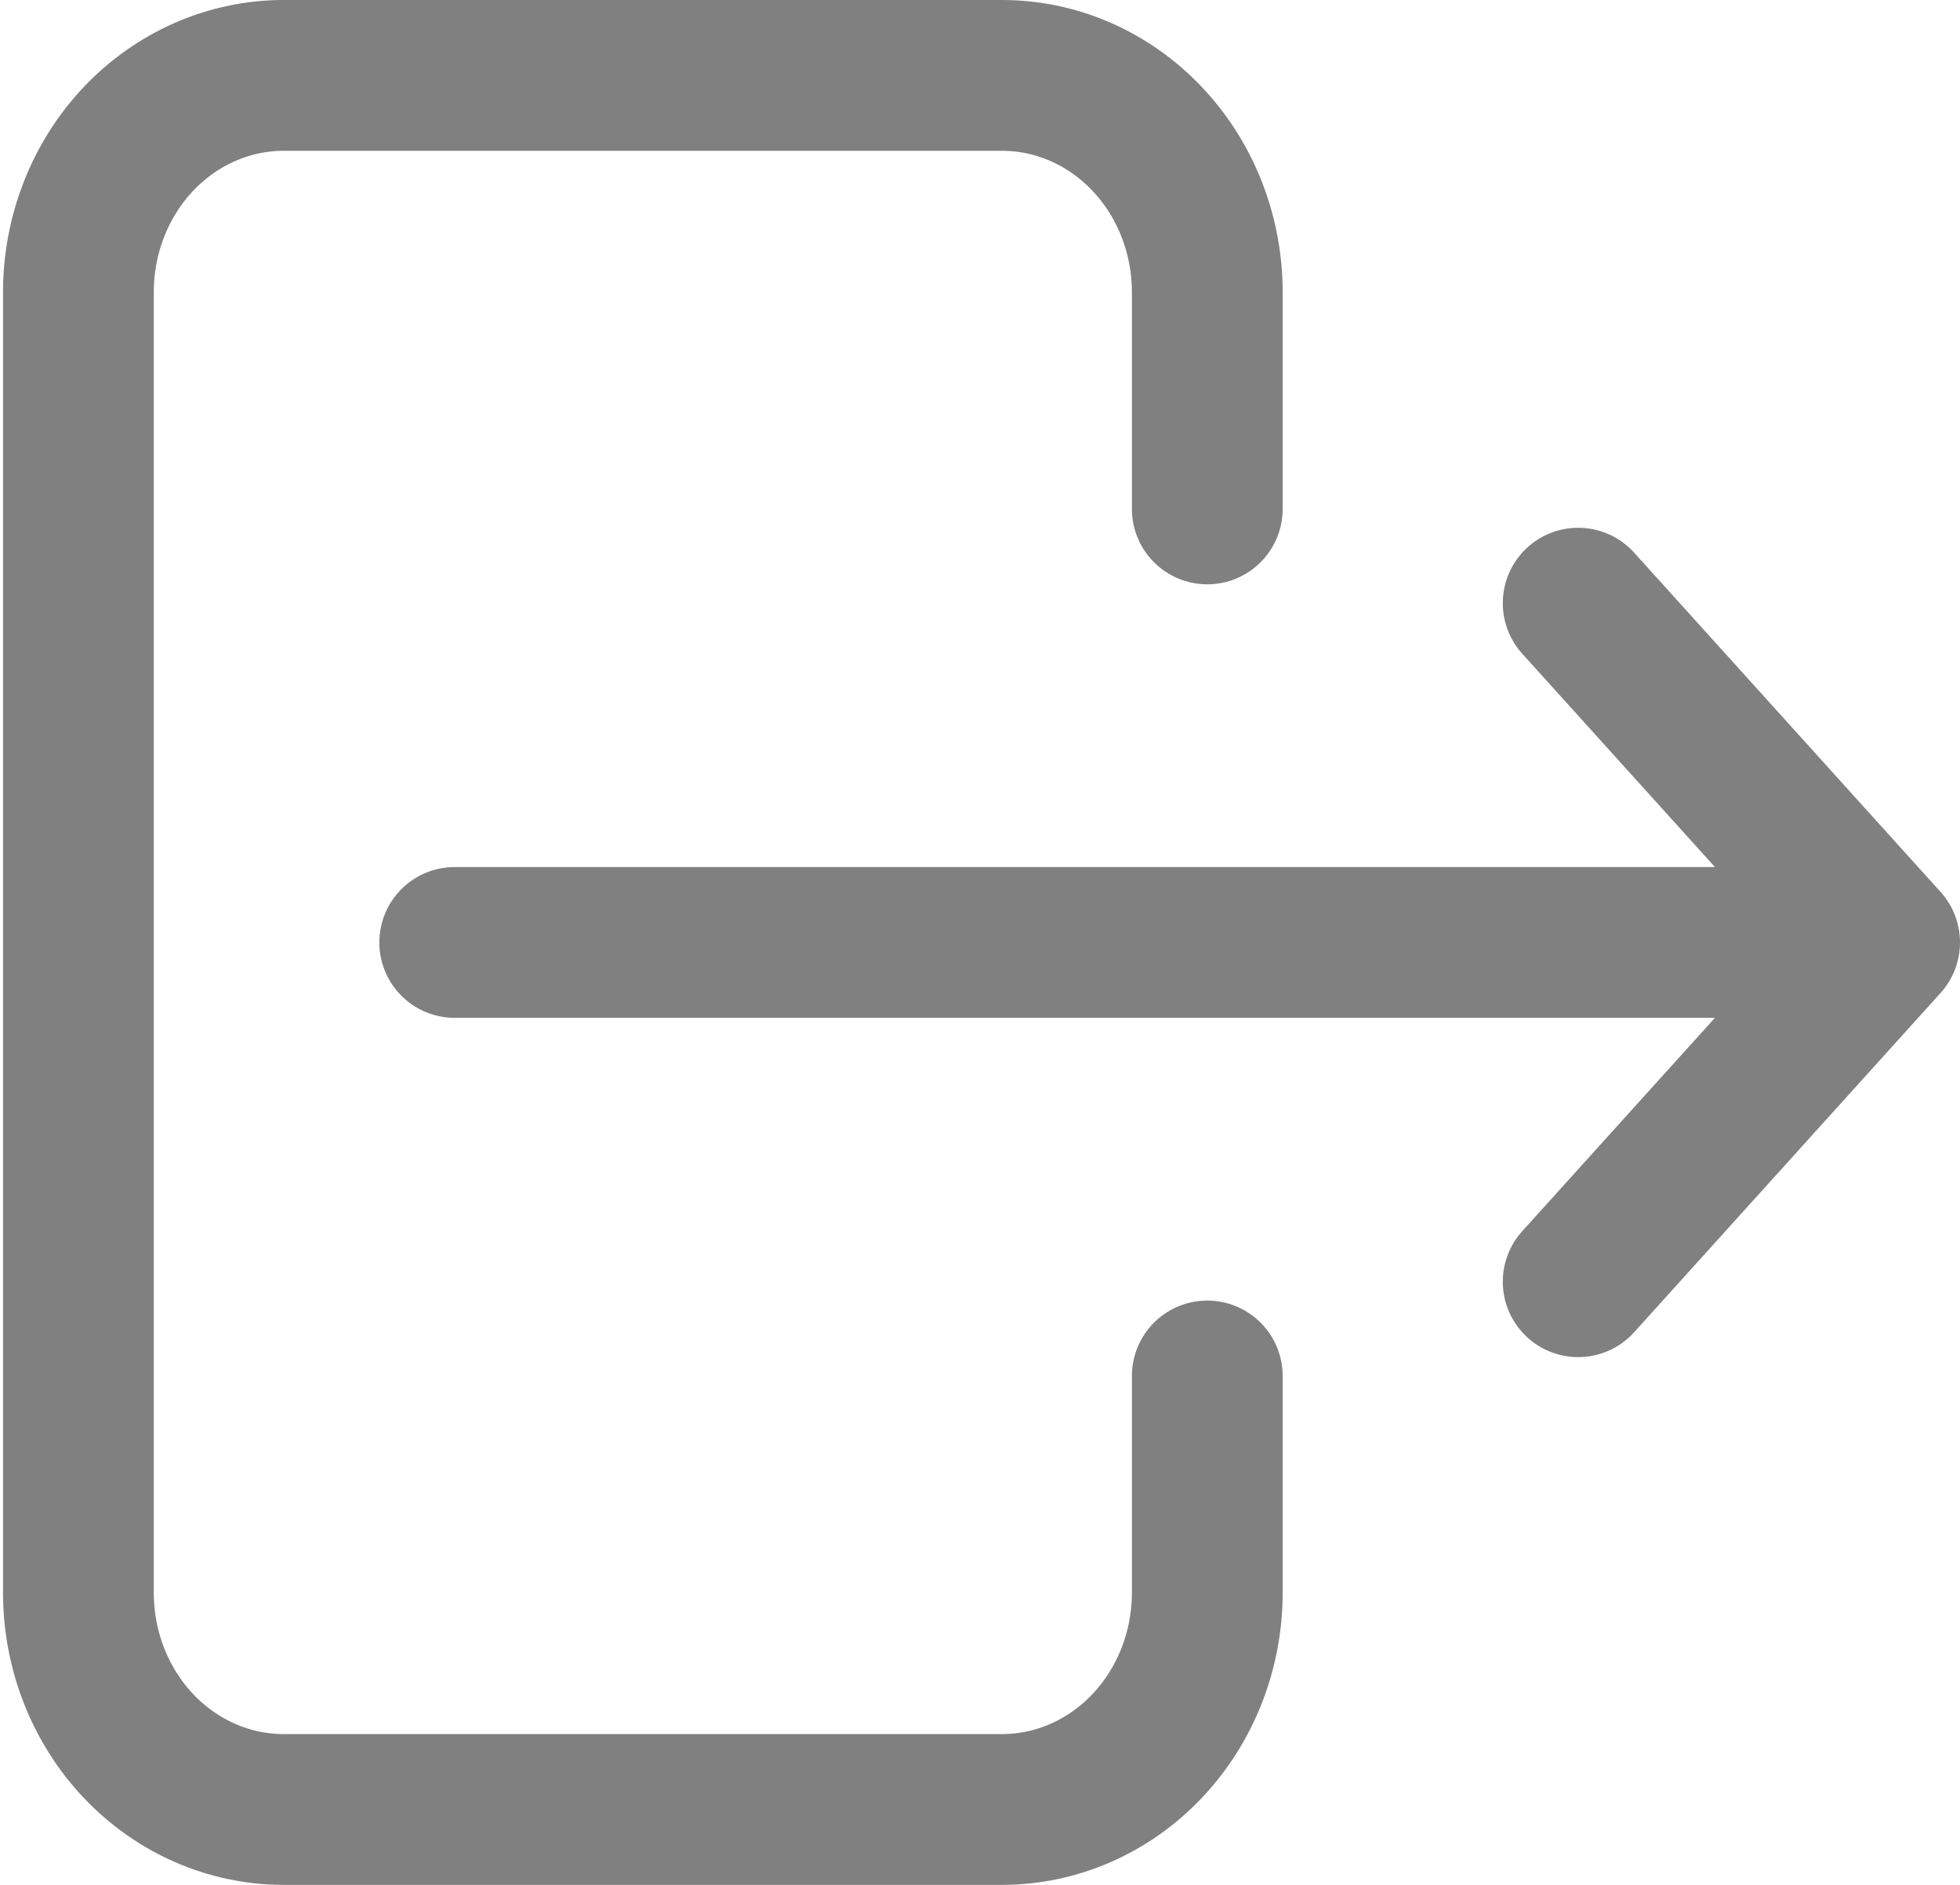 <svg width="26" height="25" viewBox="0 0 26 25" fill="none" xmlns="http://www.w3.org/2000/svg">
<g clip-path="url(#clip0_54_261)">
<path d="M16.015 6.75V3.875C16.015 3.112 15.728 2.381 15.217 1.842C14.707 1.303 14.014 1 13.292 1H3.763C3.041 1 2.348 1.303 1.837 1.842C1.327 2.381 1.04 3.112 1.04 3.875V21.125C1.04 21.887 1.327 22.619 1.837 23.158C2.348 23.697 3.041 24 3.763 24H13.292C14.014 24 14.707 23.697 15.217 23.158C15.728 22.619 16.015 21.887 16.015 21.125V18.25" stroke="#808080" stroke-width="2" stroke-linecap="round" stroke-linejoin="round"/>
<path d="M6.032 12.5H25M25 12.5L20.935 8M25 12.5L20.935 17" stroke="#808080" stroke-width="2" stroke-linecap="round" stroke-linejoin="round"/>
</g>
<defs>
<clipPath id="clip0_54_261">
<rect width="26" height="25" fill="white"/>
</clipPath>
</defs>
</svg>
